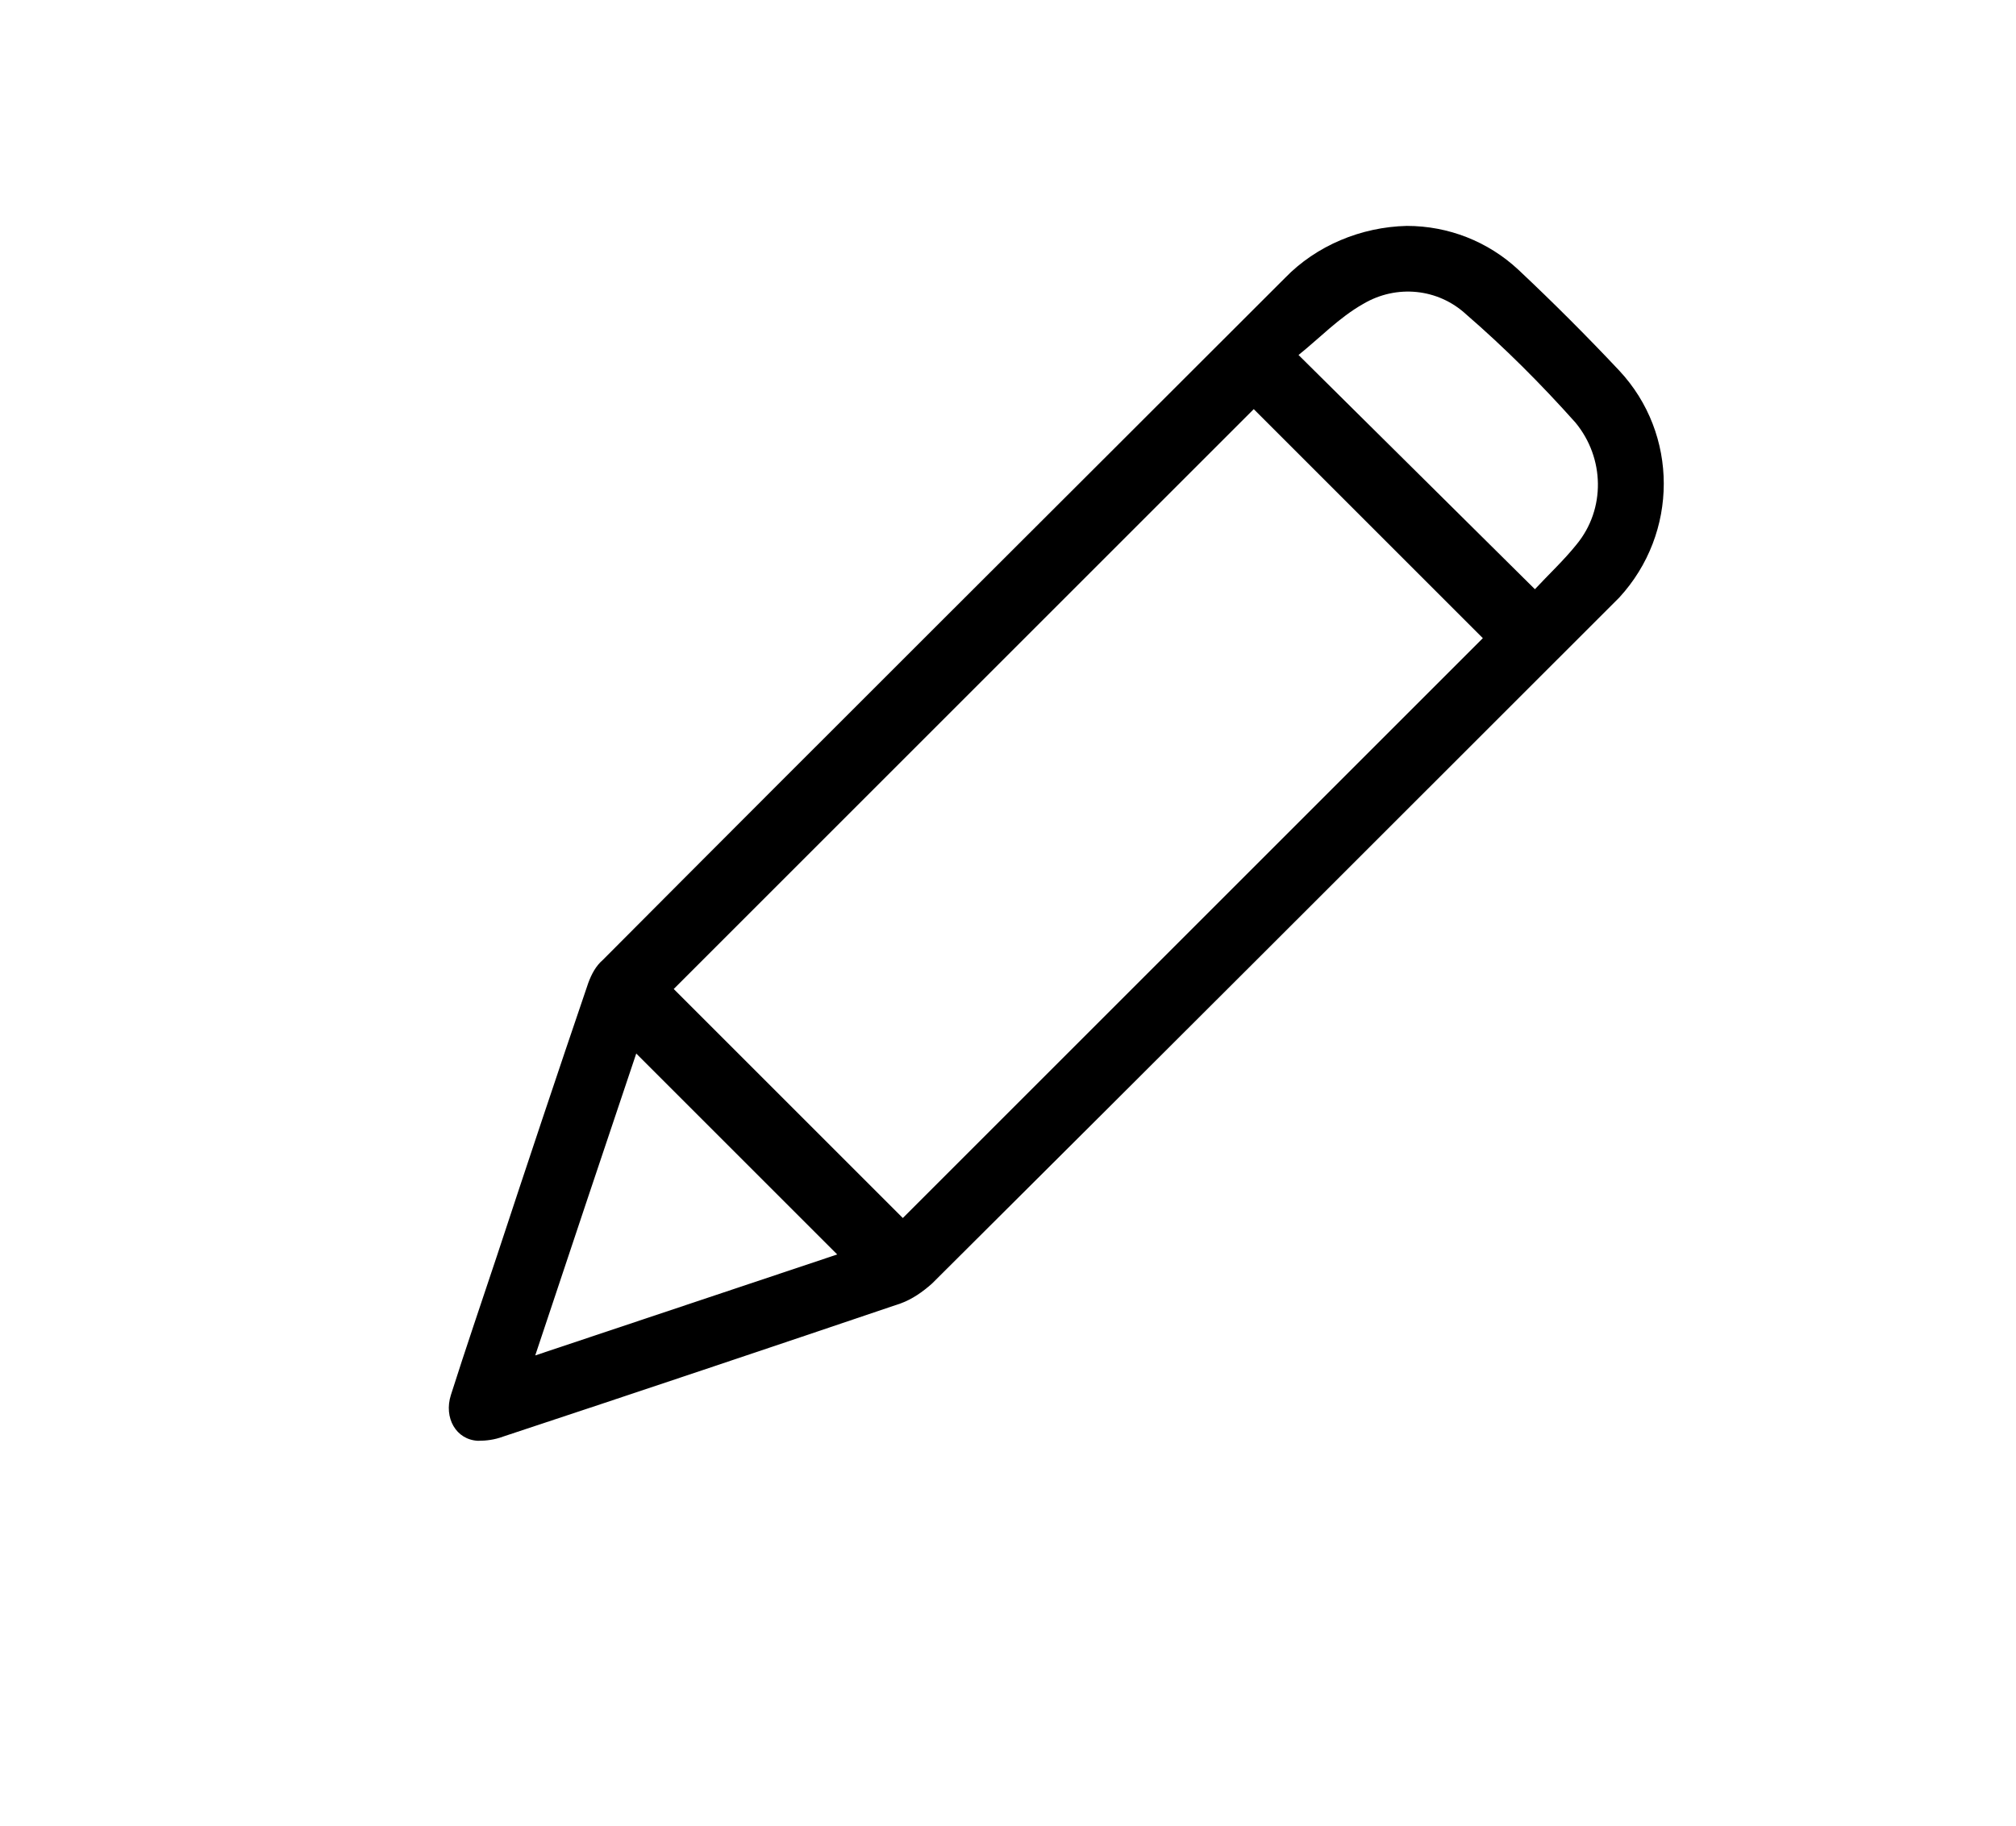<?xml version="1.0" encoding="utf-8"?>
<!-- Generator: Adobe Illustrator 25.2.0, SVG Export Plug-In . SVG Version: 6.00 Build 0)  -->
<svg version="1.1" id="Layer_1" xmlns="http://www.w3.org/2000/svg" xmlns:xlink="http://www.w3.org/1999/xlink" x="0px" y="0px"
	 viewBox="0 0 193.6 175.4" style="enable-background:new 0 0 193.6 175.4;" xml:space="preserve">
<path d="M135.1,21.7c4,0,7.8,1.5,10.7,4.2c3.3,3.1,6.6,6.4,9.7,9.7c5.7,6.1,5.7,15.6,0,21.8c-0.4,0.4-0.8,0.8-1.2,1.2
	c-21.6,21.6-43.2,43.2-64.8,64.7c-0.9,0.8-1.9,1.5-3,1.9c-12.7,4.3-25.5,8.6-38.2,12.8c-0.8,0.3-1.6,0.4-2.4,0.4
	c-2.1-0.1-3.3-2.2-2.6-4.4c1.4-4.4,2.9-8.8,4.4-13.3c2.9-8.8,5.8-17.5,8.8-26.3c0.3-0.8,0.7-1.6,1.4-2.2
	c21.8-21.9,43.7-43.7,65.5-65.5C126.4,23.6,130.7,21.8,135.1,21.7z M86.7,117l55.7-55.7l-22-22L64.7,95L86.7,117z M147.4,56.6
	c1.3-1.4,2.8-2.8,4-4.3c2.8-3.4,2.7-8.3-0.1-11.7c-3.3-3.7-6.8-7.2-10.5-10.4c-2.7-2.5-6.7-2.9-9.9-1c-2.3,1.3-4.2,3.3-6.2,4.9
	L147.4,56.6z M51.4,130.2l29-9.7l-19.3-19.3C57.9,110.7,54.7,120.3,51.4,130.2L51.4,130.2z"/>
</svg>
